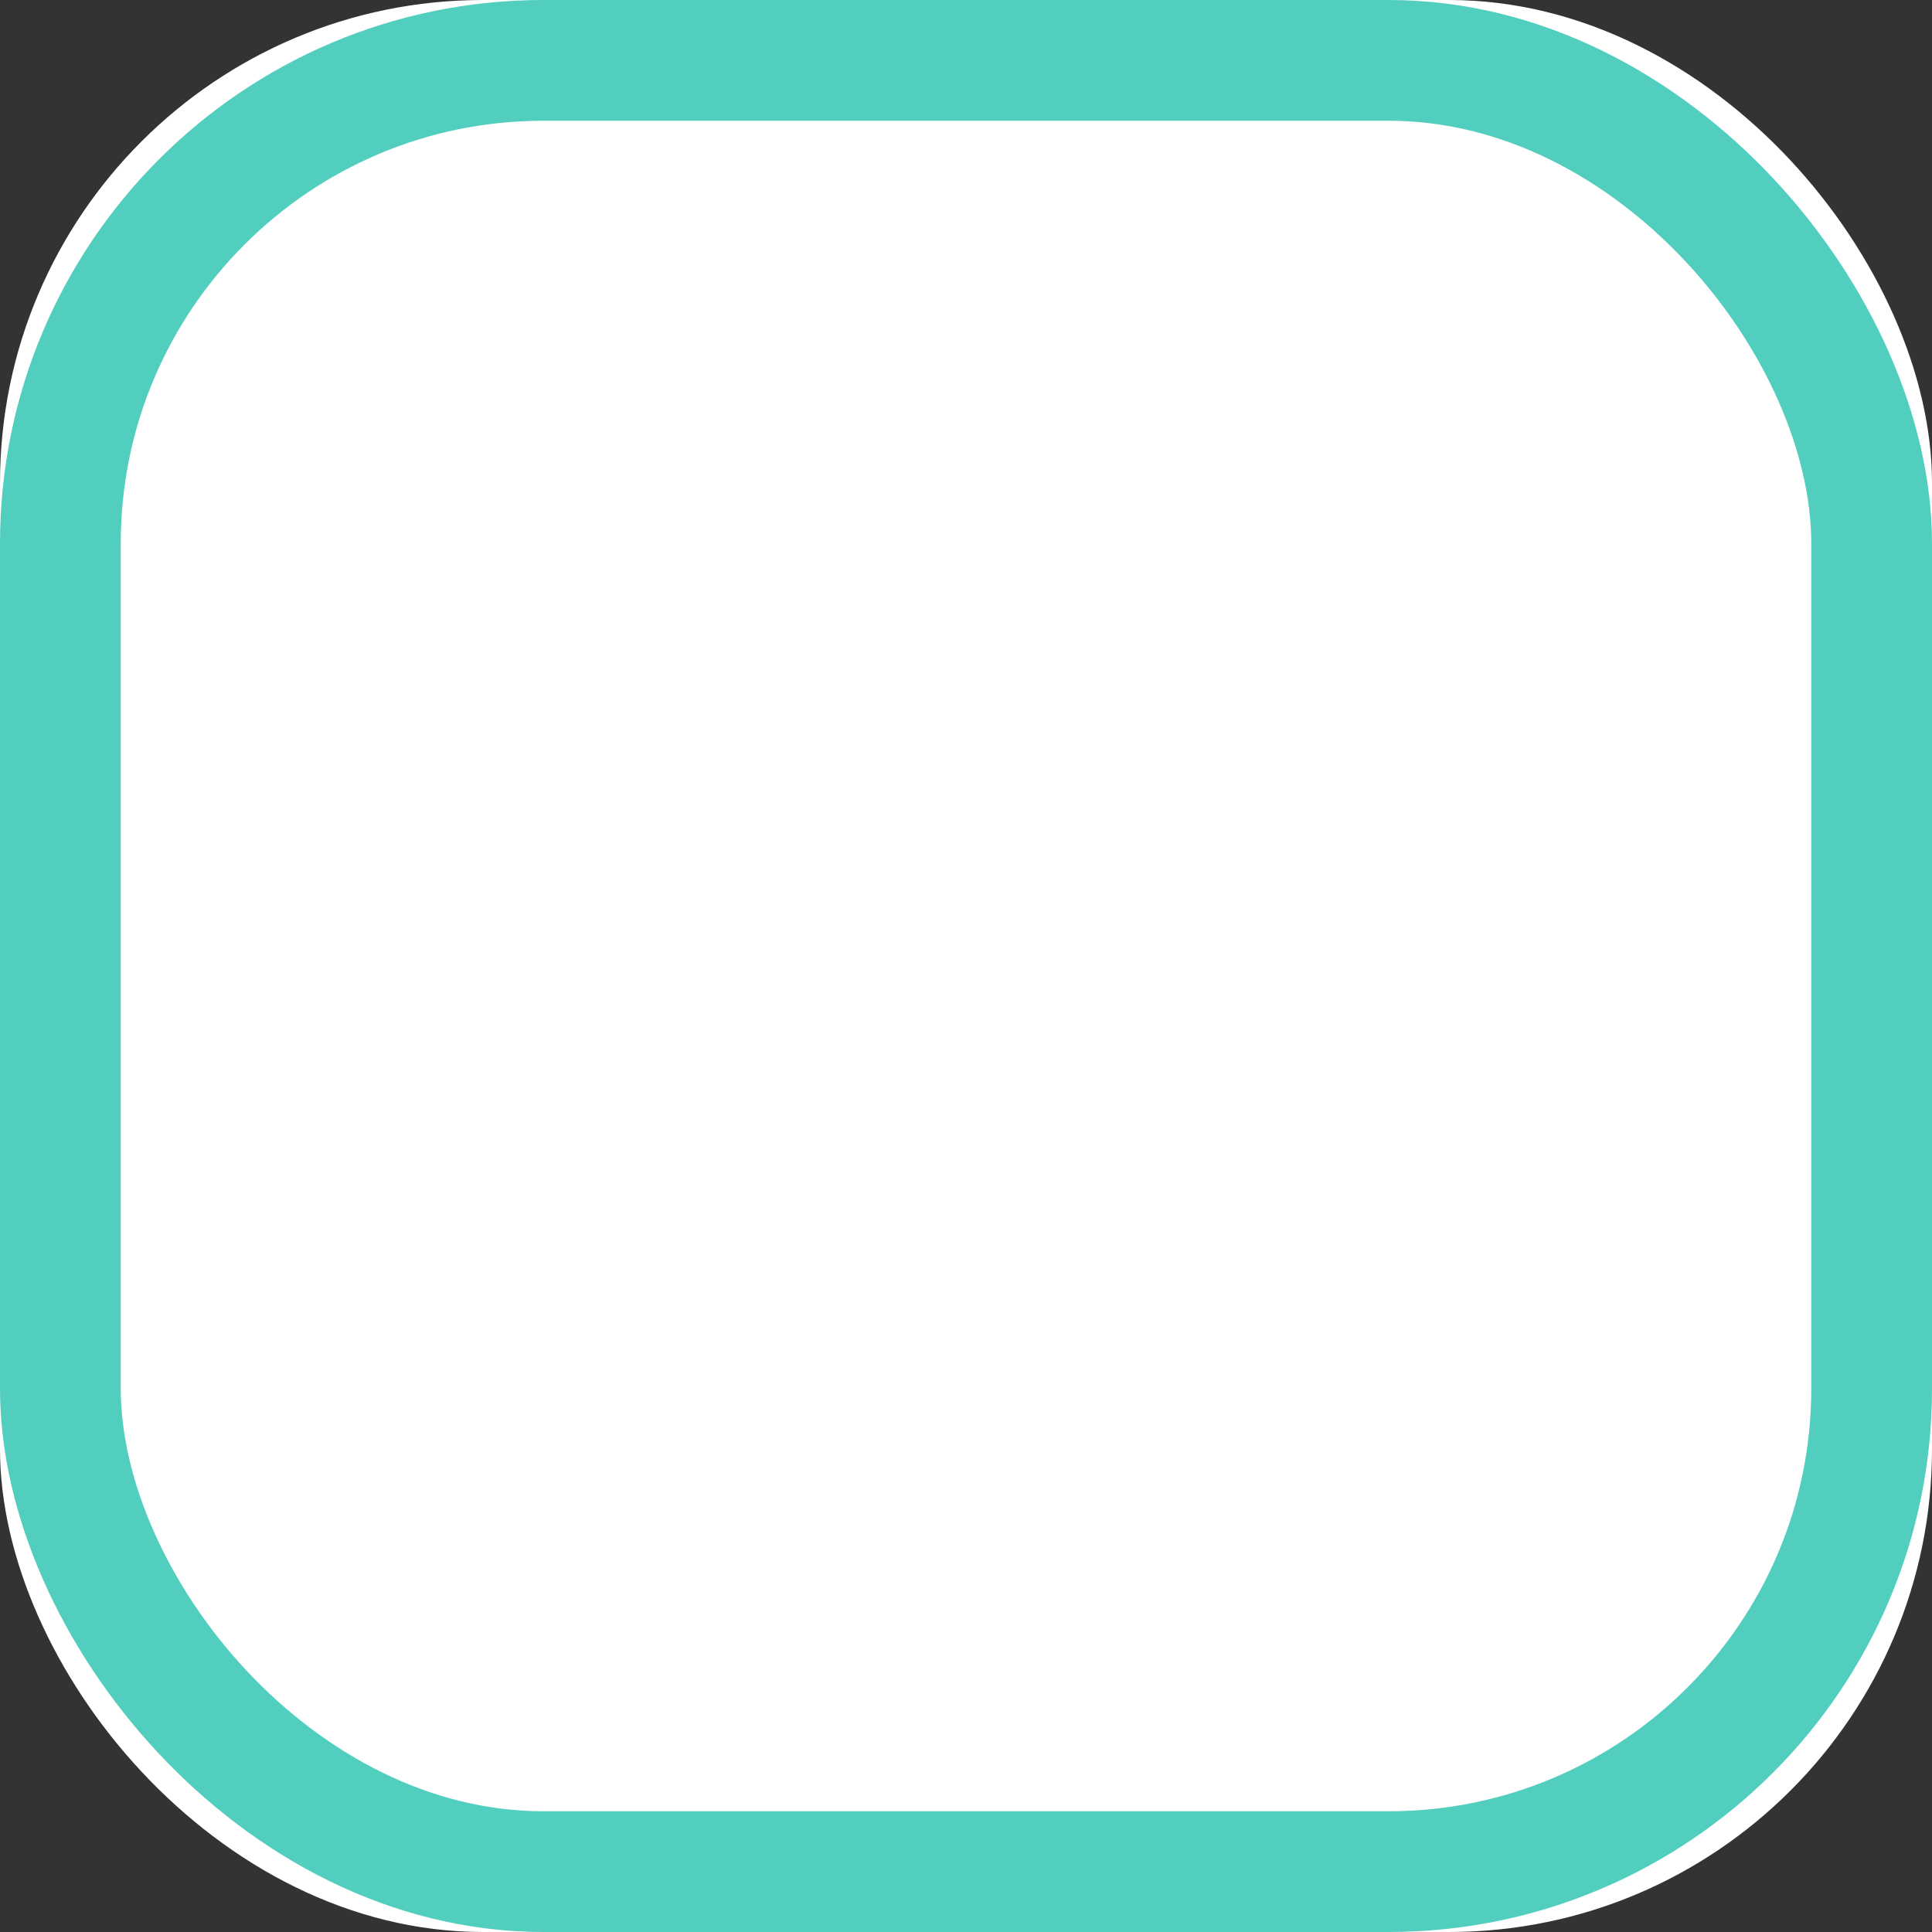<?xml version="1.0" encoding="UTF-8"?>
<svg width="16px" height="16px" viewBox="0 0 16 16" version="1.1" xmlns="http://www.w3.org/2000/svg" xmlns:xlink="http://www.w3.org/1999/xlink">
    <rect x="0" y="0" width="16" height="16" fill="#333333" stroke="none"/>
    <!-- Generator: Sketch 47.1 (45422) - http://www.bohemiancoding.com/sketch -->
    <title>checkbox-hover</title>
    <desc>Created with Sketch.</desc>
    <defs>
        <rect id="path-1" x="146" y="829" width="16" height="16" rx="4"></rect>
    </defs>
    <g id="ATOM---Checkboxes-and-Radio-buttons" stroke="none" stroke-width="1" fill="none" fill-rule="evenodd">
        <g id="Checkboxes-radio-buttons" transform="translate(-146, -829)">
            <g id="checkbox-hover">
                <use fill="#FFFFFF" fill-rule="evenodd" xlink:href="#path-1"></use>
                <rect stroke="#52CEBF" stroke-width="1" x="146.5" y="829.5" width="15" height="15" rx="4"></rect>
            </g>
        </g>
    </g>
</svg>